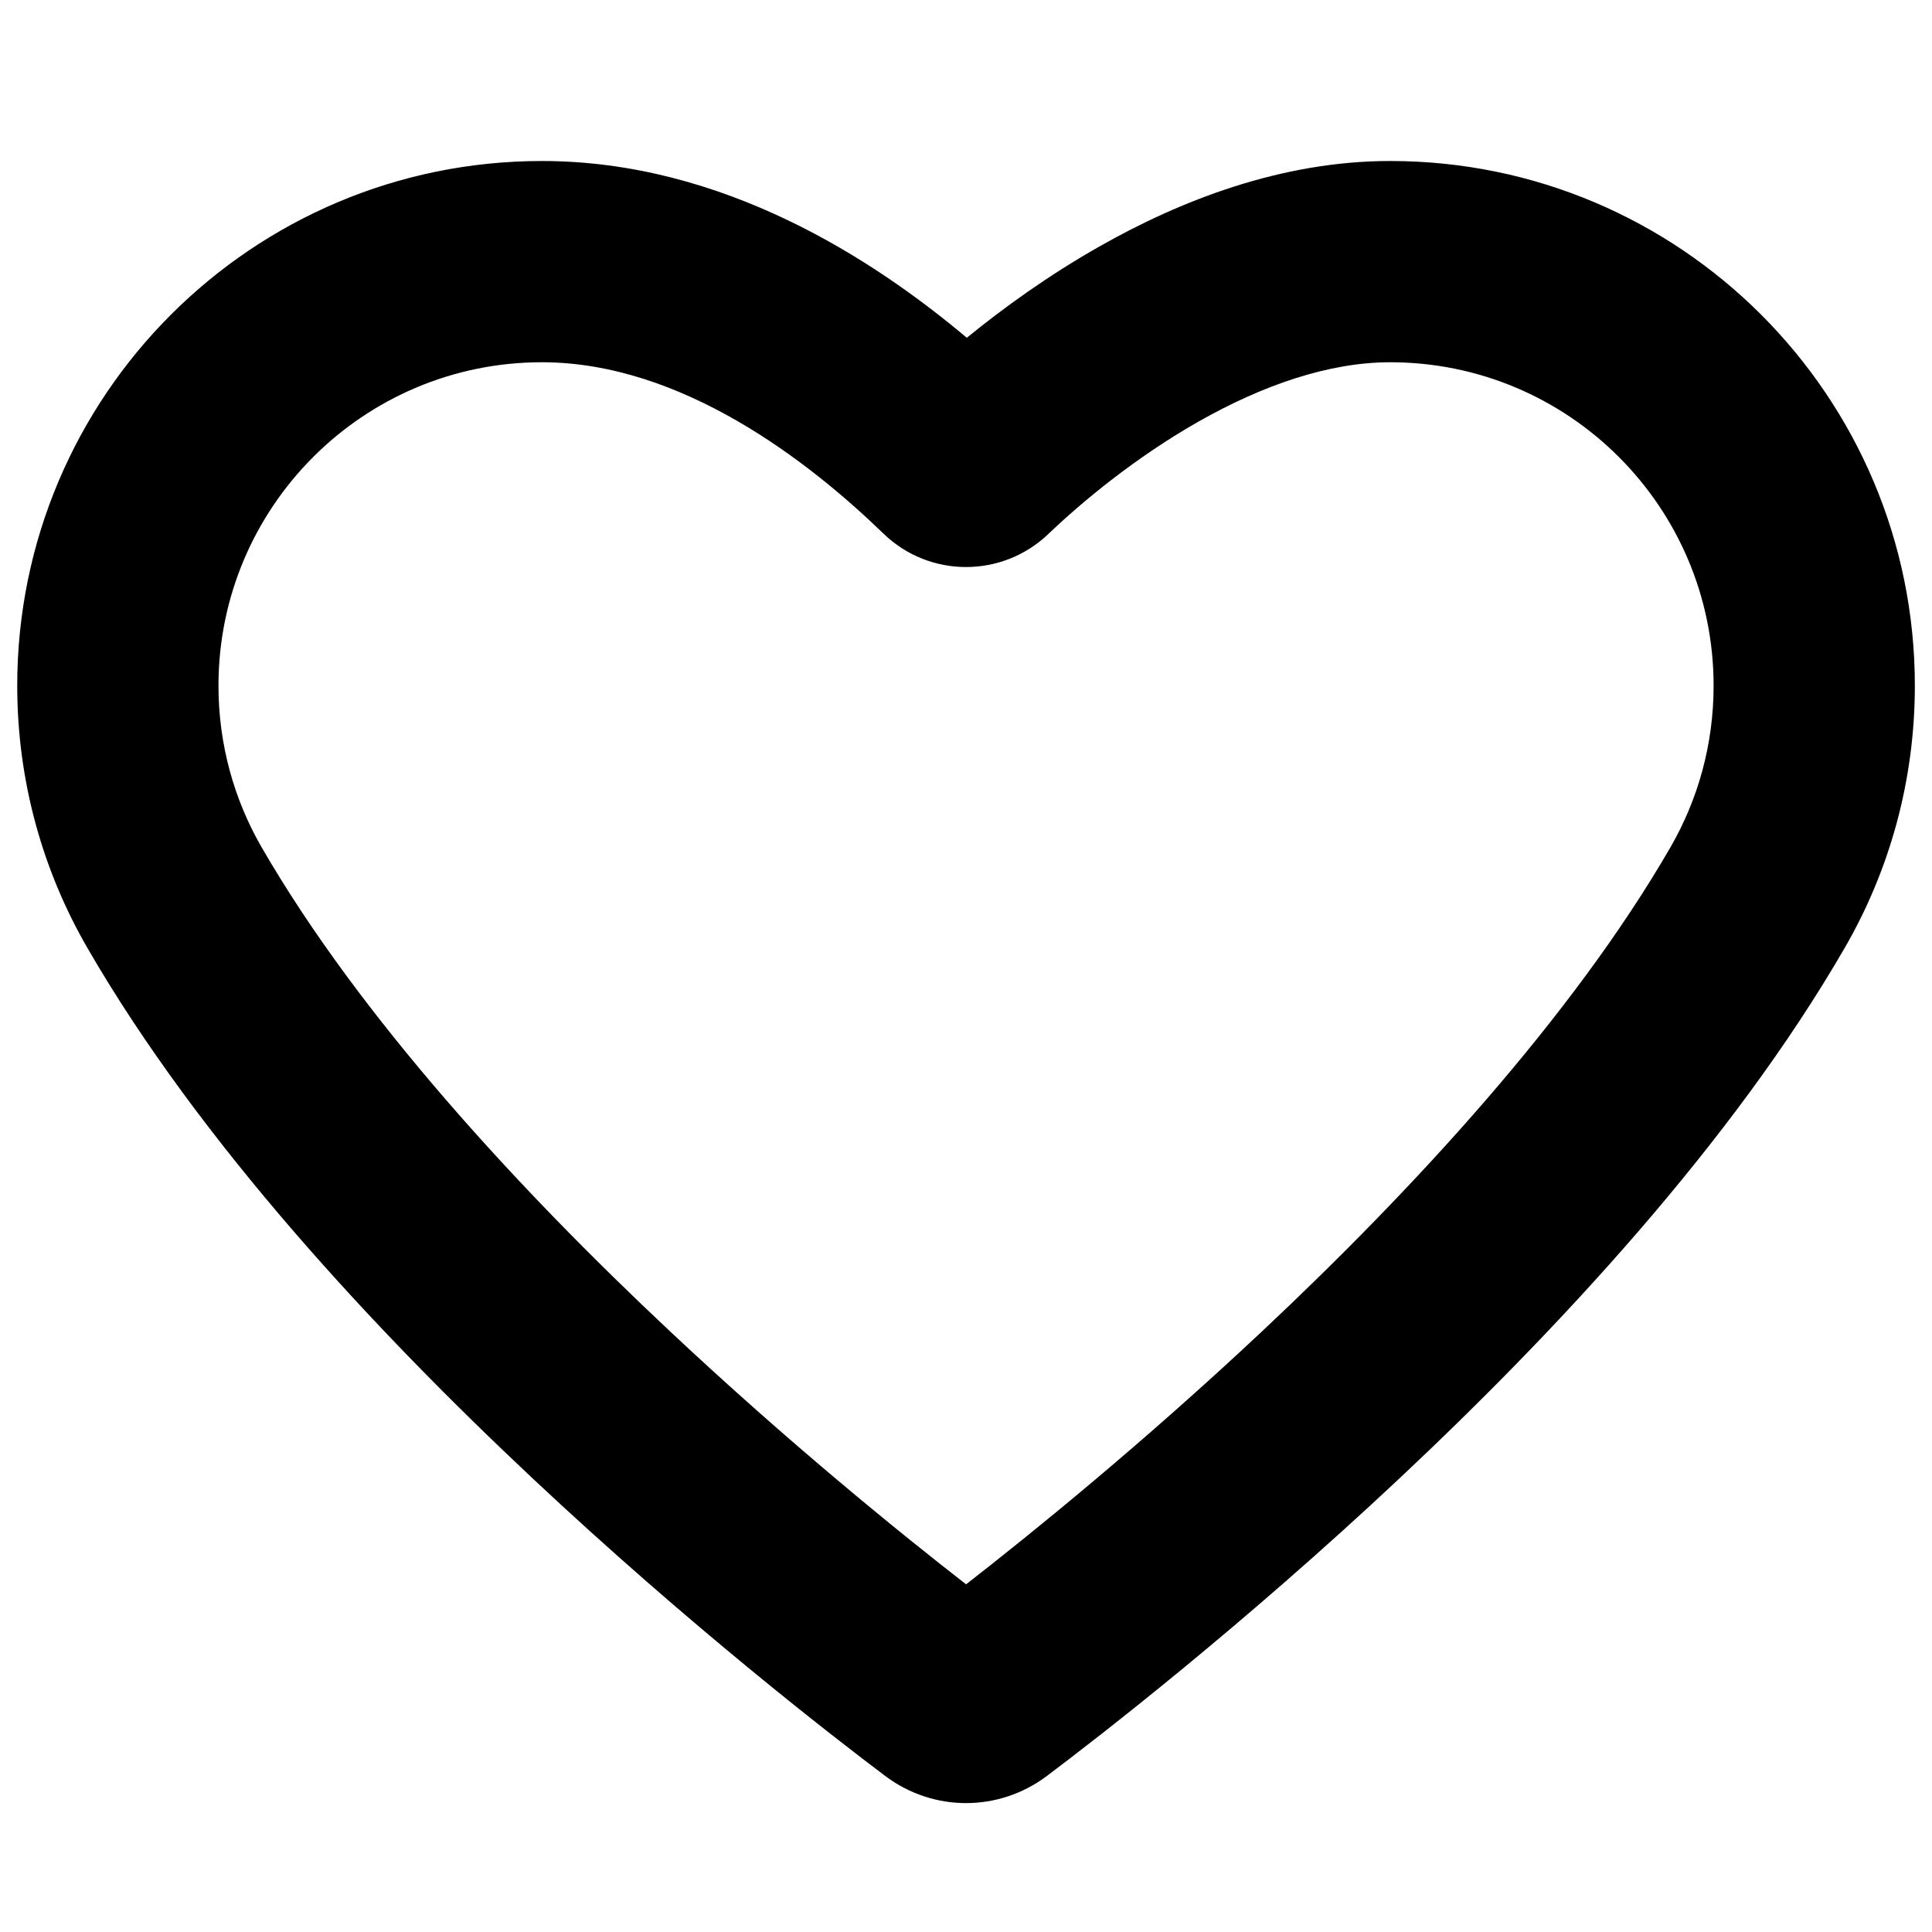 <svg width="24" height="24" viewBox="0 0 24 24" fill="none" xmlns="http://www.w3.org/2000/svg">
<path fill-rule="evenodd" clip-rule="evenodd" d="M0.214 8.518C0.214 4.919 3.132 2 6.732 2C8.986 2 10.86 3.228 12.01 4.196C12.471 3.82 13.03 3.417 13.659 3.061C14.654 2.496 15.91 2 17.269 2C20.869 2 23.787 4.919 23.787 8.518C23.787 9.703 23.47 10.818 22.914 11.778C21.513 14.201 19.329 16.54 17.389 18.361C15.435 20.195 13.657 21.571 13.004 22.062C12.407 22.511 11.594 22.511 10.997 22.062C10.344 21.571 8.566 20.195 6.612 18.361C4.672 16.54 2.488 14.201 1.087 11.778C0.531 10.818 0.214 9.703 0.214 8.518ZM6.732 4.5C4.513 4.5 2.714 6.299 2.714 8.518C2.714 9.252 2.91 9.937 3.251 10.527C4.469 12.633 6.443 14.774 8.323 16.538C9.809 17.933 11.191 19.052 12.001 19.681C12.81 19.052 14.192 17.933 15.678 16.538C17.557 14.774 19.532 12.633 20.75 10.527C21.091 9.937 21.287 9.252 21.287 8.518C21.287 6.299 19.488 4.5 17.269 4.5C16.503 4.5 15.681 4.788 14.892 5.235C14.111 5.678 13.446 6.229 13.02 6.636C12.45 7.179 11.548 7.183 10.975 6.629C10.055 5.738 8.47 4.5 6.732 4.5Z" fill="black"/>
</svg>
